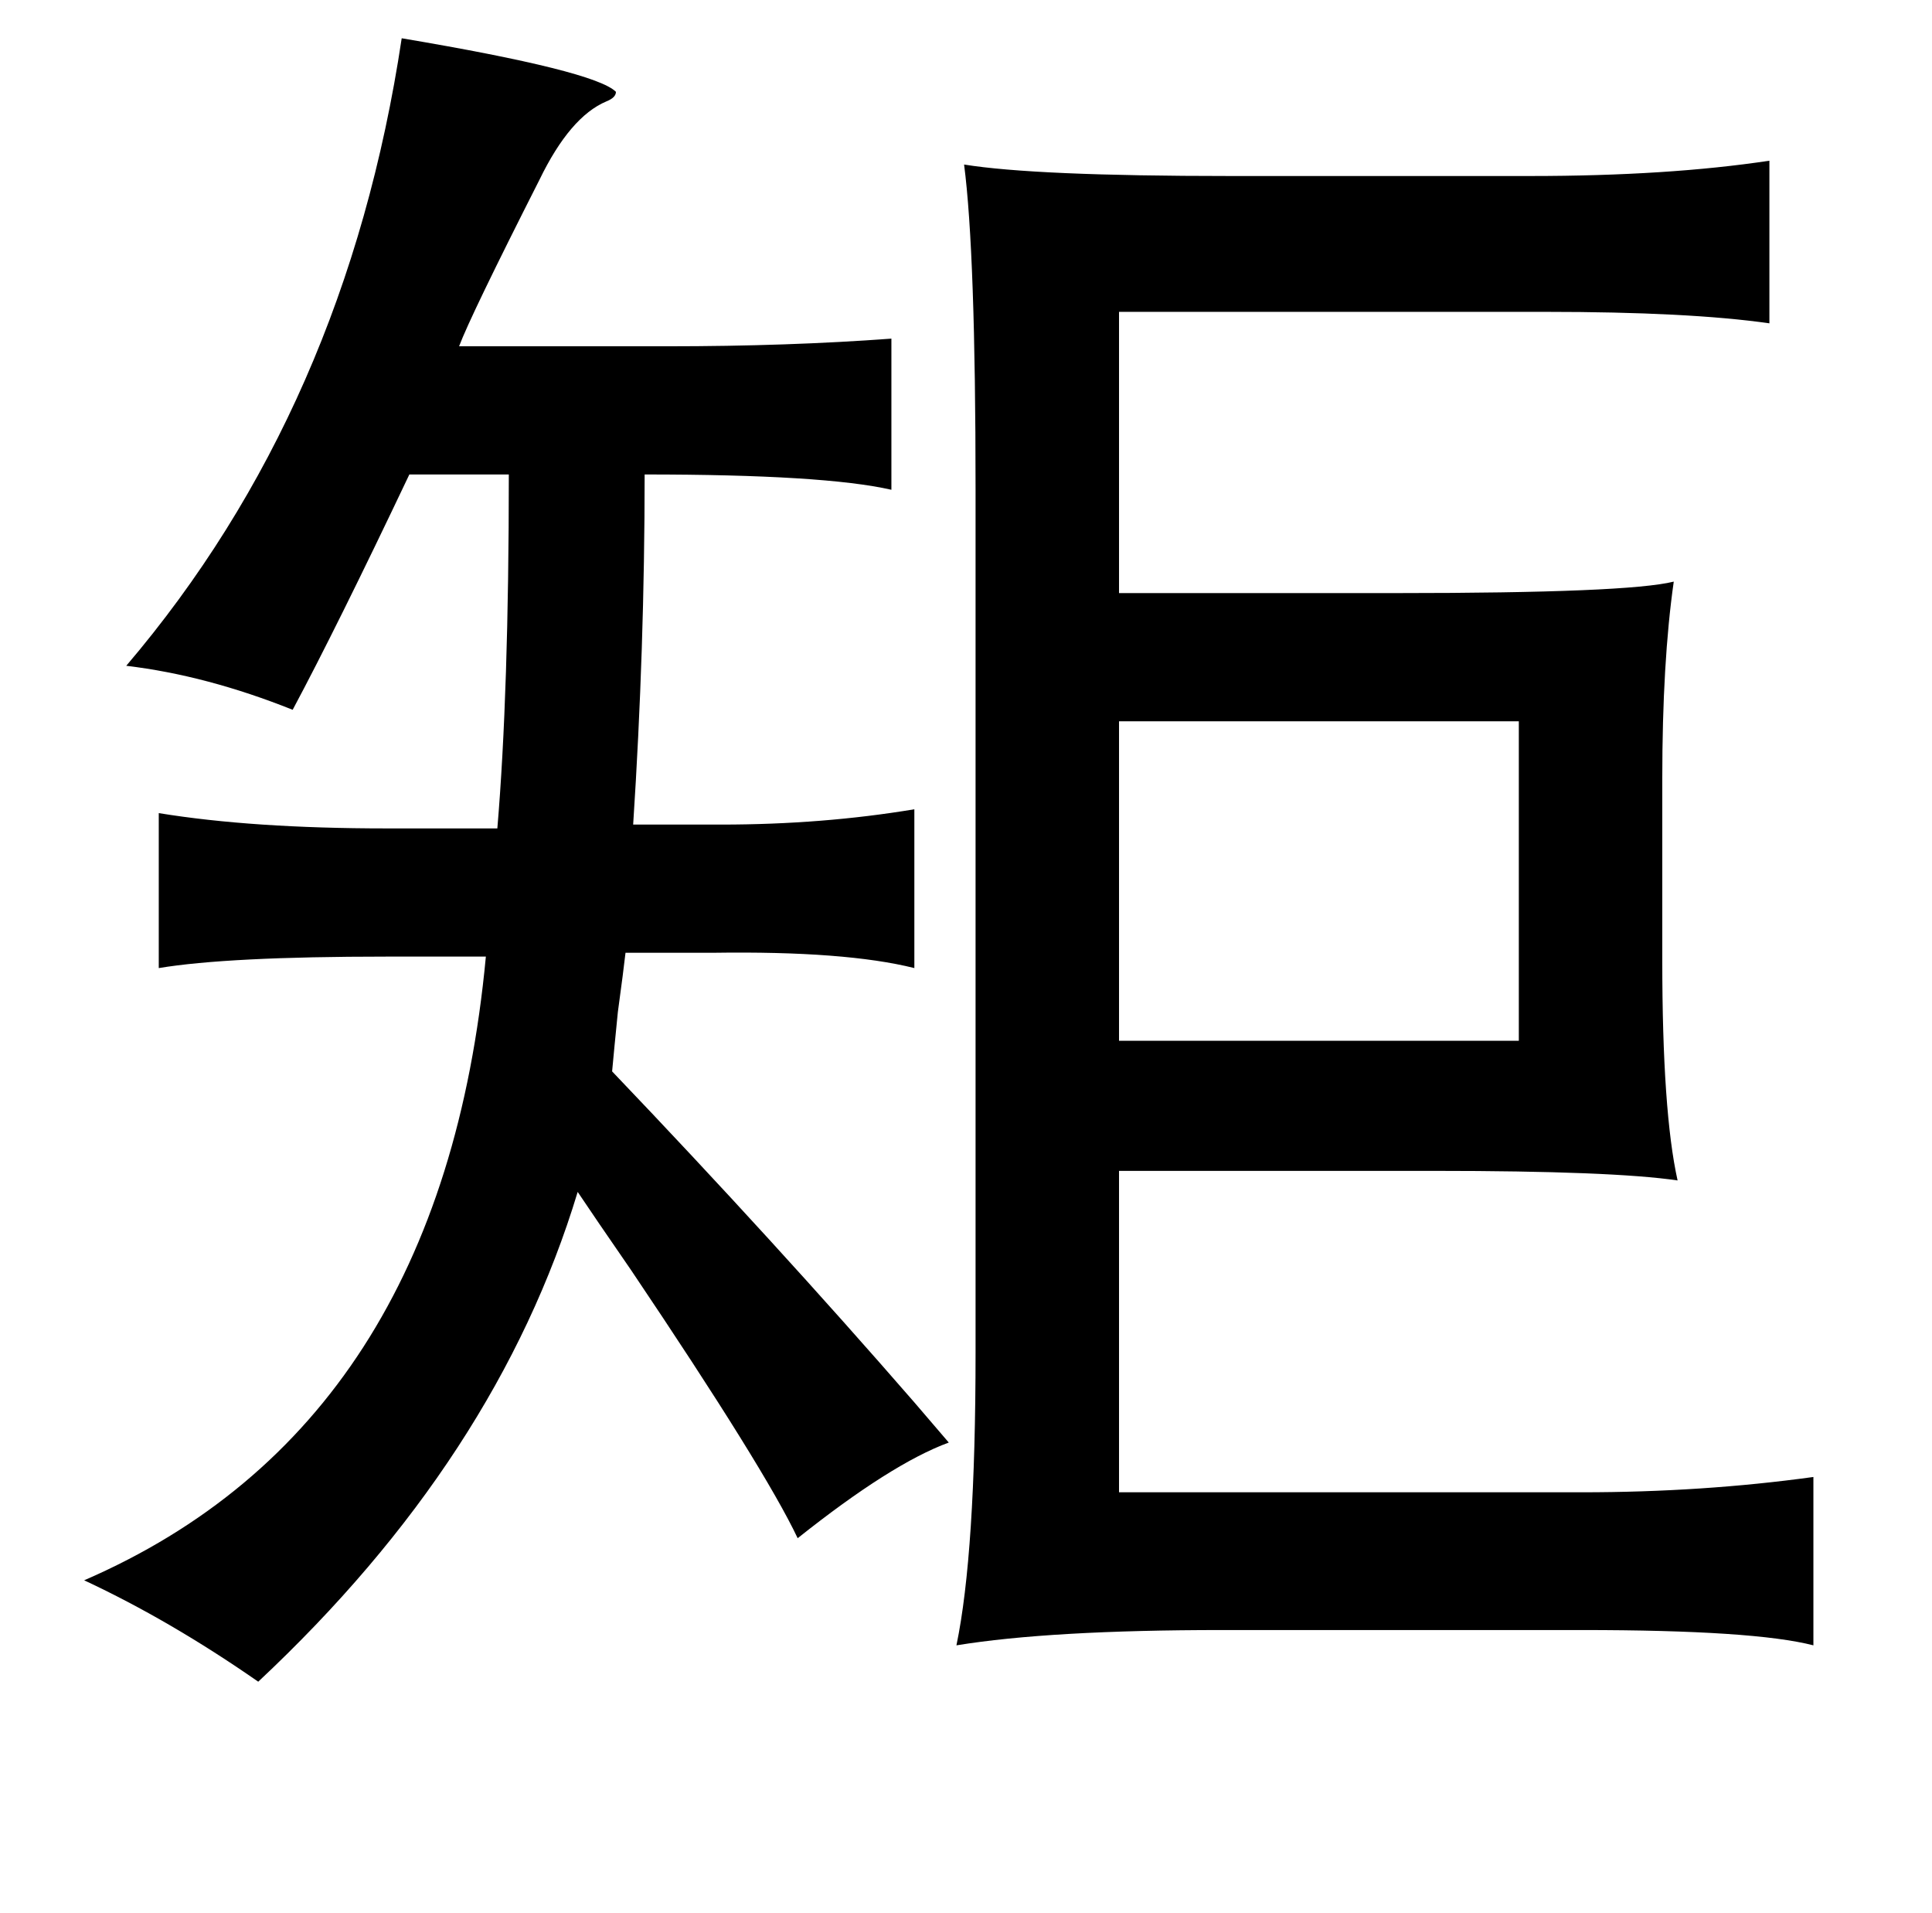 <?xml version="1.0" standalone="no"?>
<!DOCTYPE svg PUBLIC "-//W3C//DTD SVG 1.1//EN" "http://www.w3.org/Graphics/SVG/1.1/DTD/svg11.dtd" >
<svg xmlns="http://www.w3.org/2000/svg" xmlns:xlink="http://www.w3.org/1999/xlink" version="1.1" viewBox="-10 0 1010 1000">
   <path fill="currentColor"
d="M200 20q101 17 112 28q0 3 -5 5q-19 8 -35 41q-36 71 -42 87h109q63 0 117 -4v79q-35 -8 -129 -8q0 91 -6 183h46q53 0 101 -8v83q-36 -9 -105 -8h-46q-1 9 -4 31q-2 20 -3 31q85 89 158 173l18 21q-30 11 -79 50q-17 -36 -87 -140q-20 -29 -28 -41q-42 139 -167 256
q-46 -32 -91 -53q187 -81 210 -326h-52q-83 0 -119 6v-81q49 8 119 8h58q6 -71 6 -185h-52q-38 80 -61 123q-45 -18 -87 -23q115 -135 144 -328zM494 86q37 6 139 6h157q72 0 125 -8v85q-42 -6 -117 -6h-223v147h145q121 0 145 -6q-6 42 -6 103v95q0 79 8 115
q-34 -5 -127 -5h-165v168h242q63 0 121 -8v88q-31 -8 -121 -8h-188q-90 0 -139 8q10 -48 10 -153v-451q0 -124 -6 -170zM575 377v167h209v-167h-209z" />
</svg>
